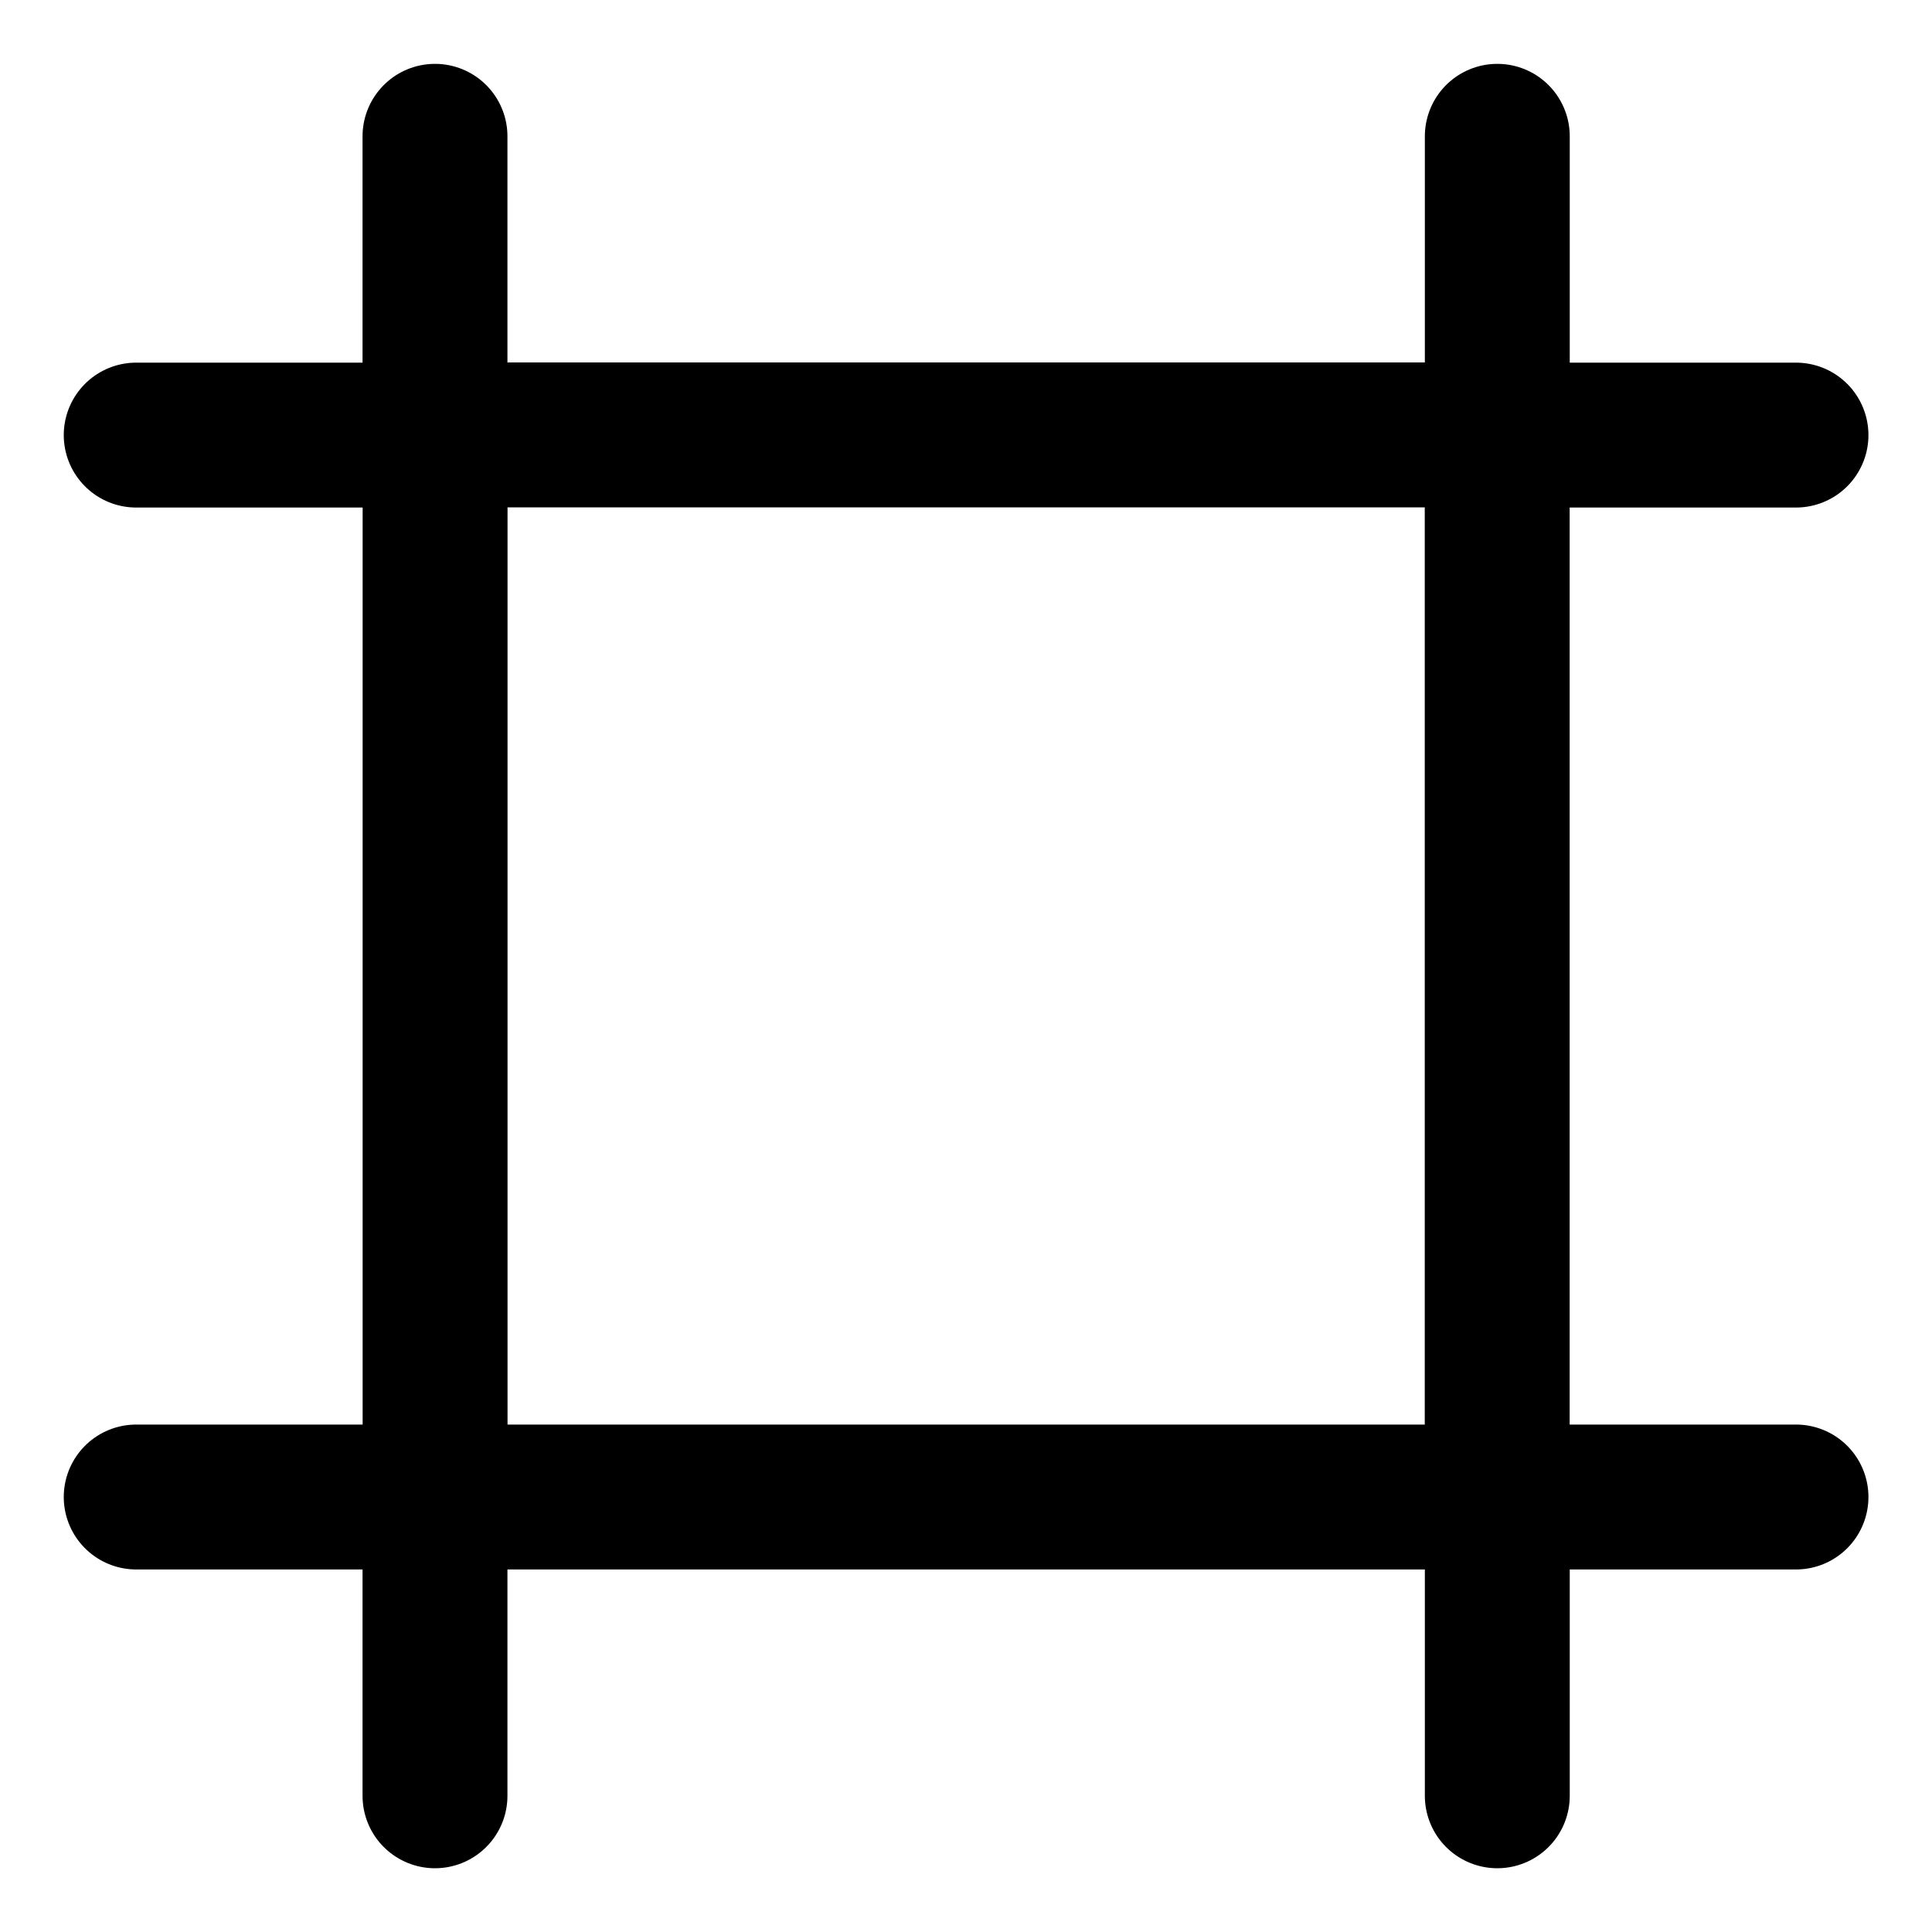 <svg width="20" height="20" viewBox="0 0 20 20" fill="none" xmlns="http://www.w3.org/2000/svg">
<g id="crop-marks" clip-path="url(#clip0_47_146804)">
<g id="crop-marks_2">
<path id="Vector 851" d="M4.504 4.502V15.497H15.499V4.502H4.504Z" stroke="black" stroke-width="1.5" stroke-linecap="round" stroke-linejoin="round"/>
<path id="Vector 852" d="M15.5 1.411V4.504H18.592" stroke="black" stroke-width="1.5" stroke-linecap="round" stroke-linejoin="round"/>
<path id="Vector 853" d="M15.5 18.59V15.497H18.592" stroke="black" stroke-width="1.5" stroke-linecap="round" stroke-linejoin="round"/>
<path id="Vector 854" d="M4.503 1.411V4.504H1.41" stroke="black" stroke-width="1.5" stroke-linecap="round" stroke-linejoin="round"/>
<path id="Vector 855" d="M4.503 18.59V15.497H1.41" stroke="black" stroke-width="1.5" stroke-linecap="round" stroke-linejoin="round"/>
</g>
</g>
<defs>
<clipPath id="clip0_47_146804">
<rect width="20" height="20" fill="white"/>
</clipPath>
</defs>
</svg>
